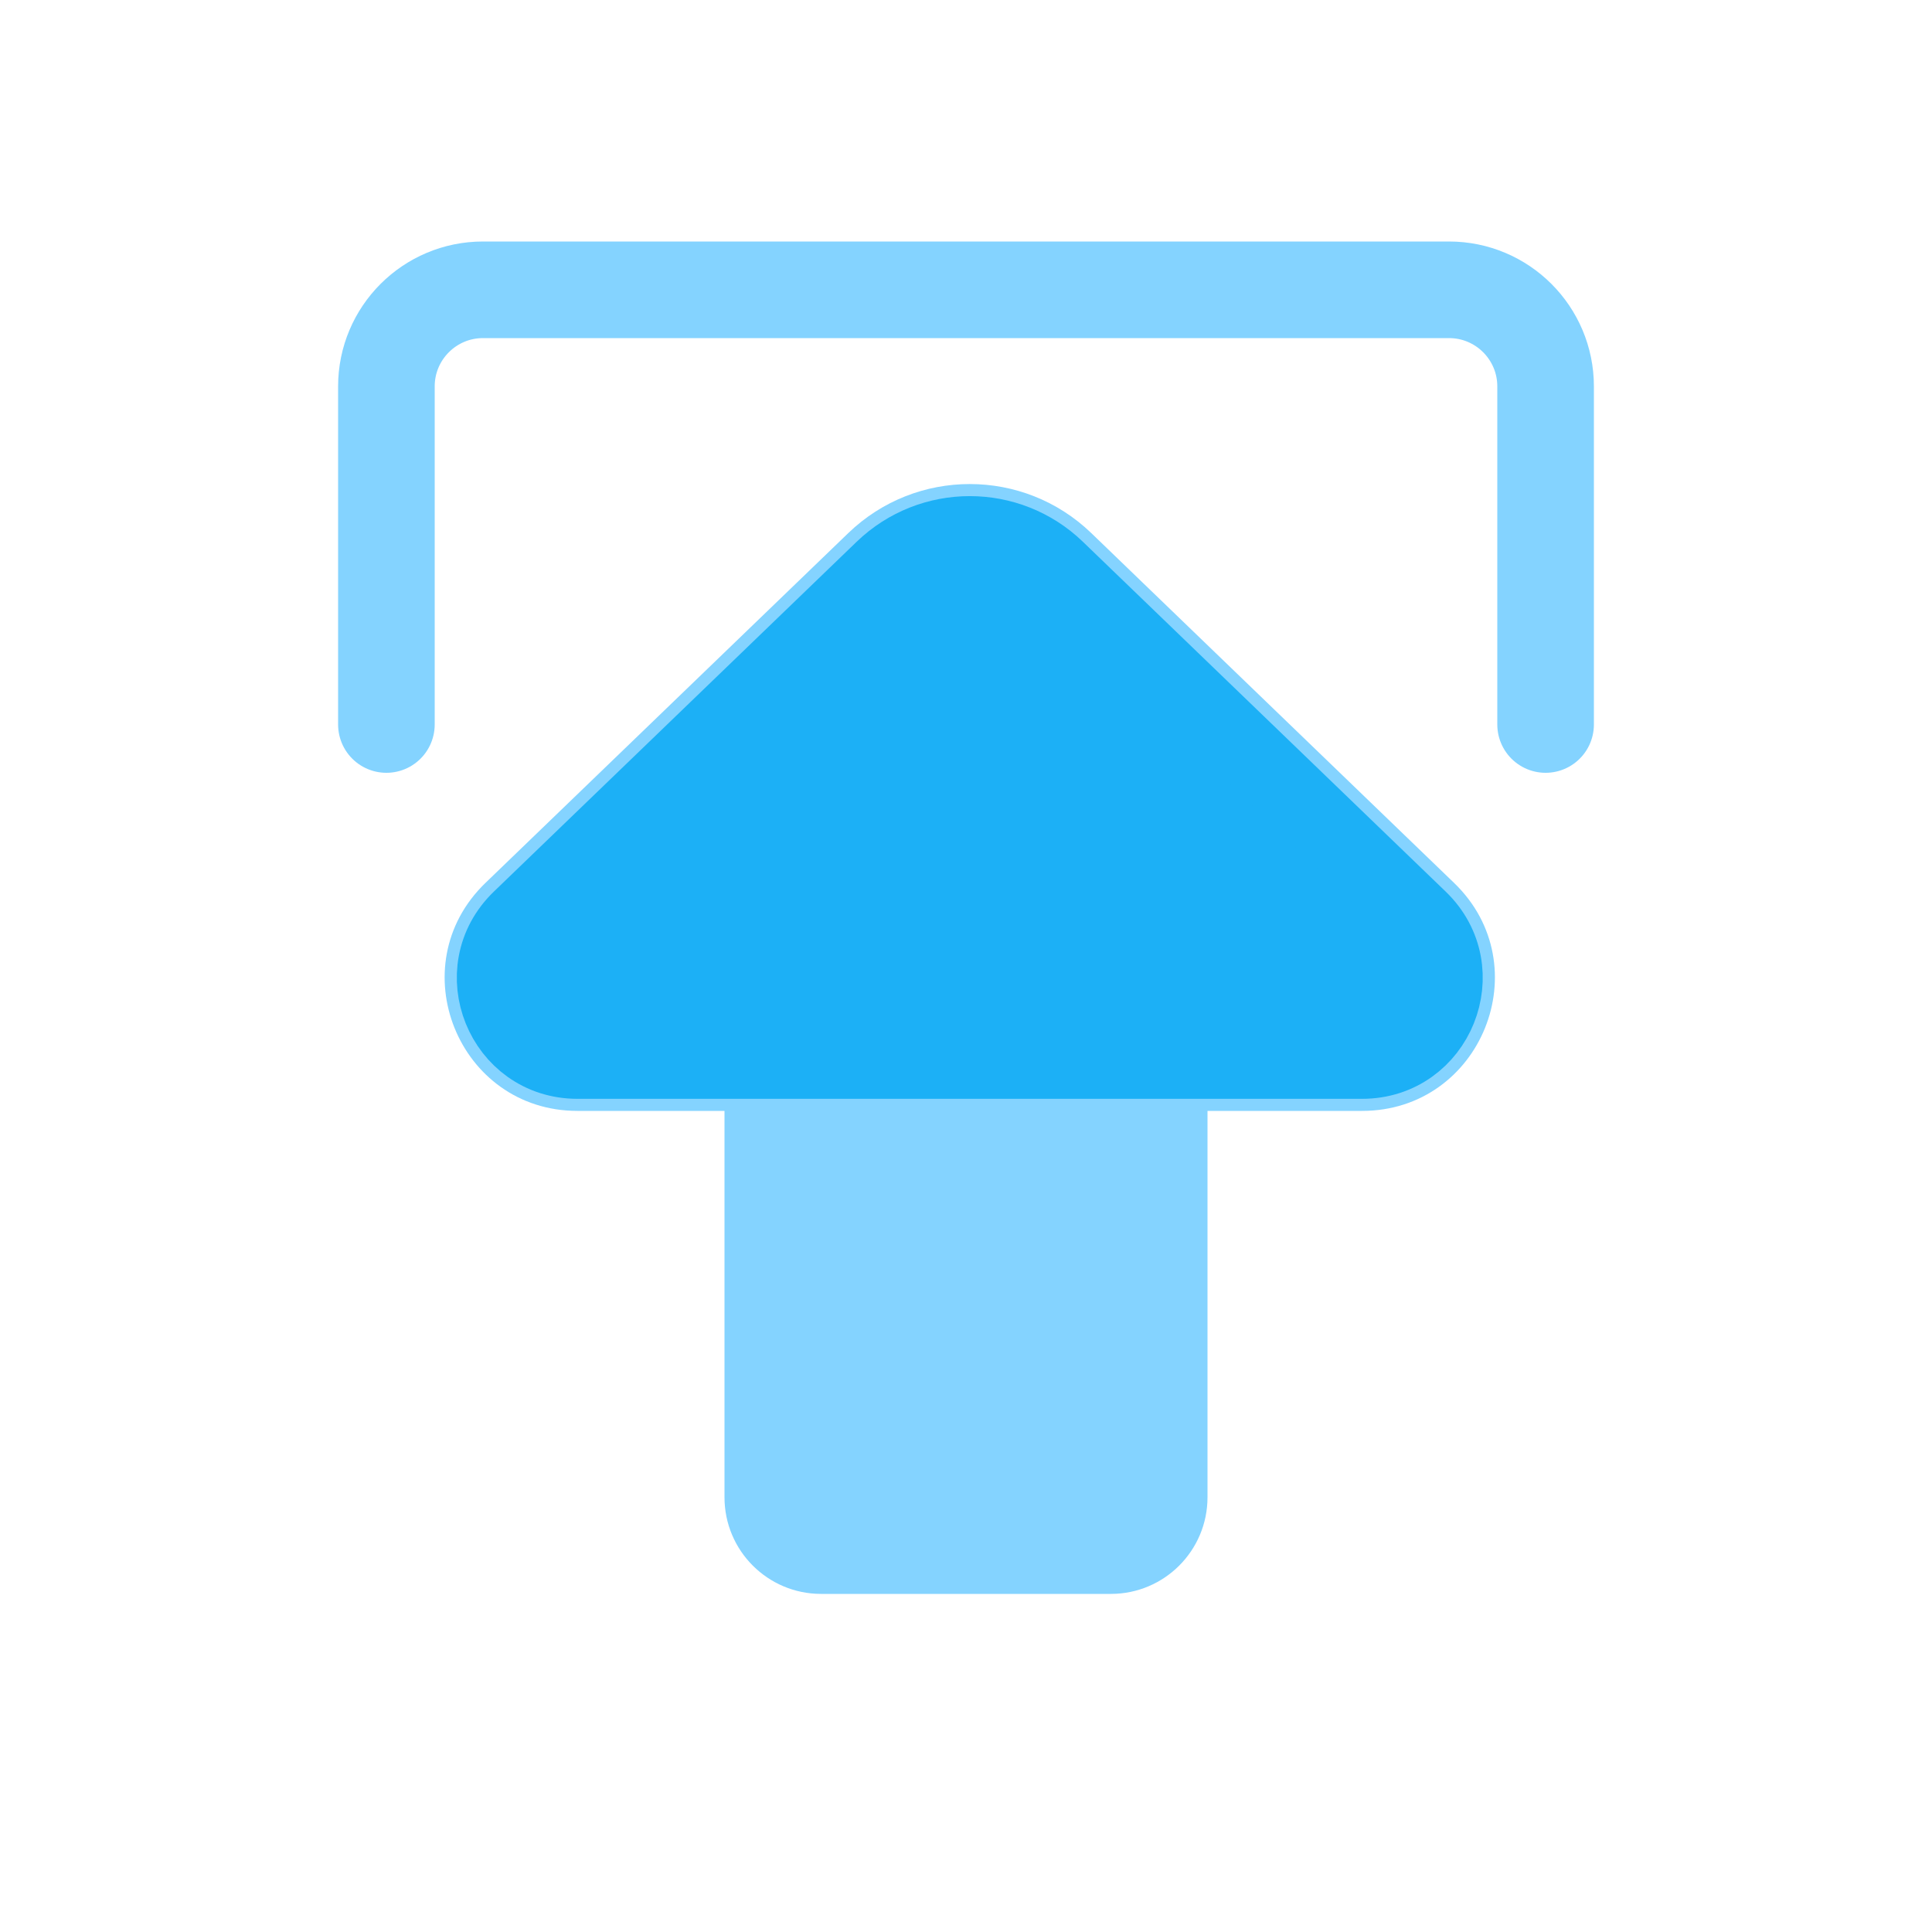 <svg viewBox="0 0 80 80" fill="none">
  <path d="M16 30L16 29.5L16 16C16 13.791 17.791 12 20 12L60 12C62.209 12 64 13.791 64 16L64 29.5L64 30" stroke="#84D3FF" stroke-width="4" stroke-linecap="round" stroke-linejoin="round" />
  <path fill-rule="evenodd" clip-rule="evenodd" d="M48 44L56.401 44C59.54 44 61.082 40.179 58.823 38L43.8 23.514C41.767 21.553 38.546 21.553 36.512 23.514L21.49 38C19.23 40.179 20.773 44 23.911 44L32 44L32 56L32 62C32 63.105 32.895 64 34 64L46 64C47.105 64 48 63.105 48 62L48 56L48 44Z" fill="#84D3FF" />
  <path d="M48 44V42C46.895 42 46 42.896 46 44L48 44ZM58.823 38L60.211 36.56L58.823 38ZM43.8 23.514L45.189 22.075V22.075L43.8 23.514ZM36.512 23.514L35.124 22.075L35.124 22.075L36.512 23.514ZM21.49 38L20.101 36.56H20.101L21.49 38ZM32 44L34 44C34 42.896 33.105 42 32 42L32 44ZM32 56L34 56L32 56ZM32 62H30H32ZM48 62H46H48ZM48 56L50 56L48 56ZM56.401 42L48 42V46L56.401 46L56.401 42ZM57.435 39.44C58.399 40.37 57.741 42 56.401 42L56.401 46C61.34 46 63.766 39.988 60.211 36.56L57.435 39.44ZM42.412 24.954L57.435 39.44L60.211 36.56L45.189 22.075L42.412 24.954ZM37.9 24.954C39.159 23.74 41.153 23.74 42.412 24.954L45.189 22.075C42.38 19.366 37.932 19.366 35.124 22.075L37.9 24.954ZM22.878 39.44L37.9 24.954L35.124 22.075L20.101 36.56L22.878 39.44ZM23.911 42C22.572 42 21.914 40.37 22.878 39.44L20.101 36.56C16.547 39.988 18.973 46 23.911 46L23.911 42ZM32 42L23.911 42L23.911 46L32 46L32 42ZM34 56L34 44L30 44L30 56L34 56ZM34 62L34 56L30 56L30 62L34 62ZM34 62L30 62C30 64.209 31.791 66 34 66L34 62ZM46 62L34 62L34 66L46 66L46 62ZM46 62L46 66C48.209 66 50 64.209 50 62L46 62ZM46 56L46 62L50 62L50 56L46 56ZM46 44L46 56L50 56L50 44L46 44Z" fill="#84D3FF" />
  <path d="M56.401 44L23.911 44C20.772 44 19.23 40.179 21.49 38L36.512 23.514C38.546 21.553 41.767 21.553 43.8 23.514L58.823 38C61.082 40.179 59.54 44 56.401 44Z" fill="#1CB0F6" stroke="#1CB0F6" stroke-width="3" stroke-linecap="round" stroke-linejoin="round" />
</svg>